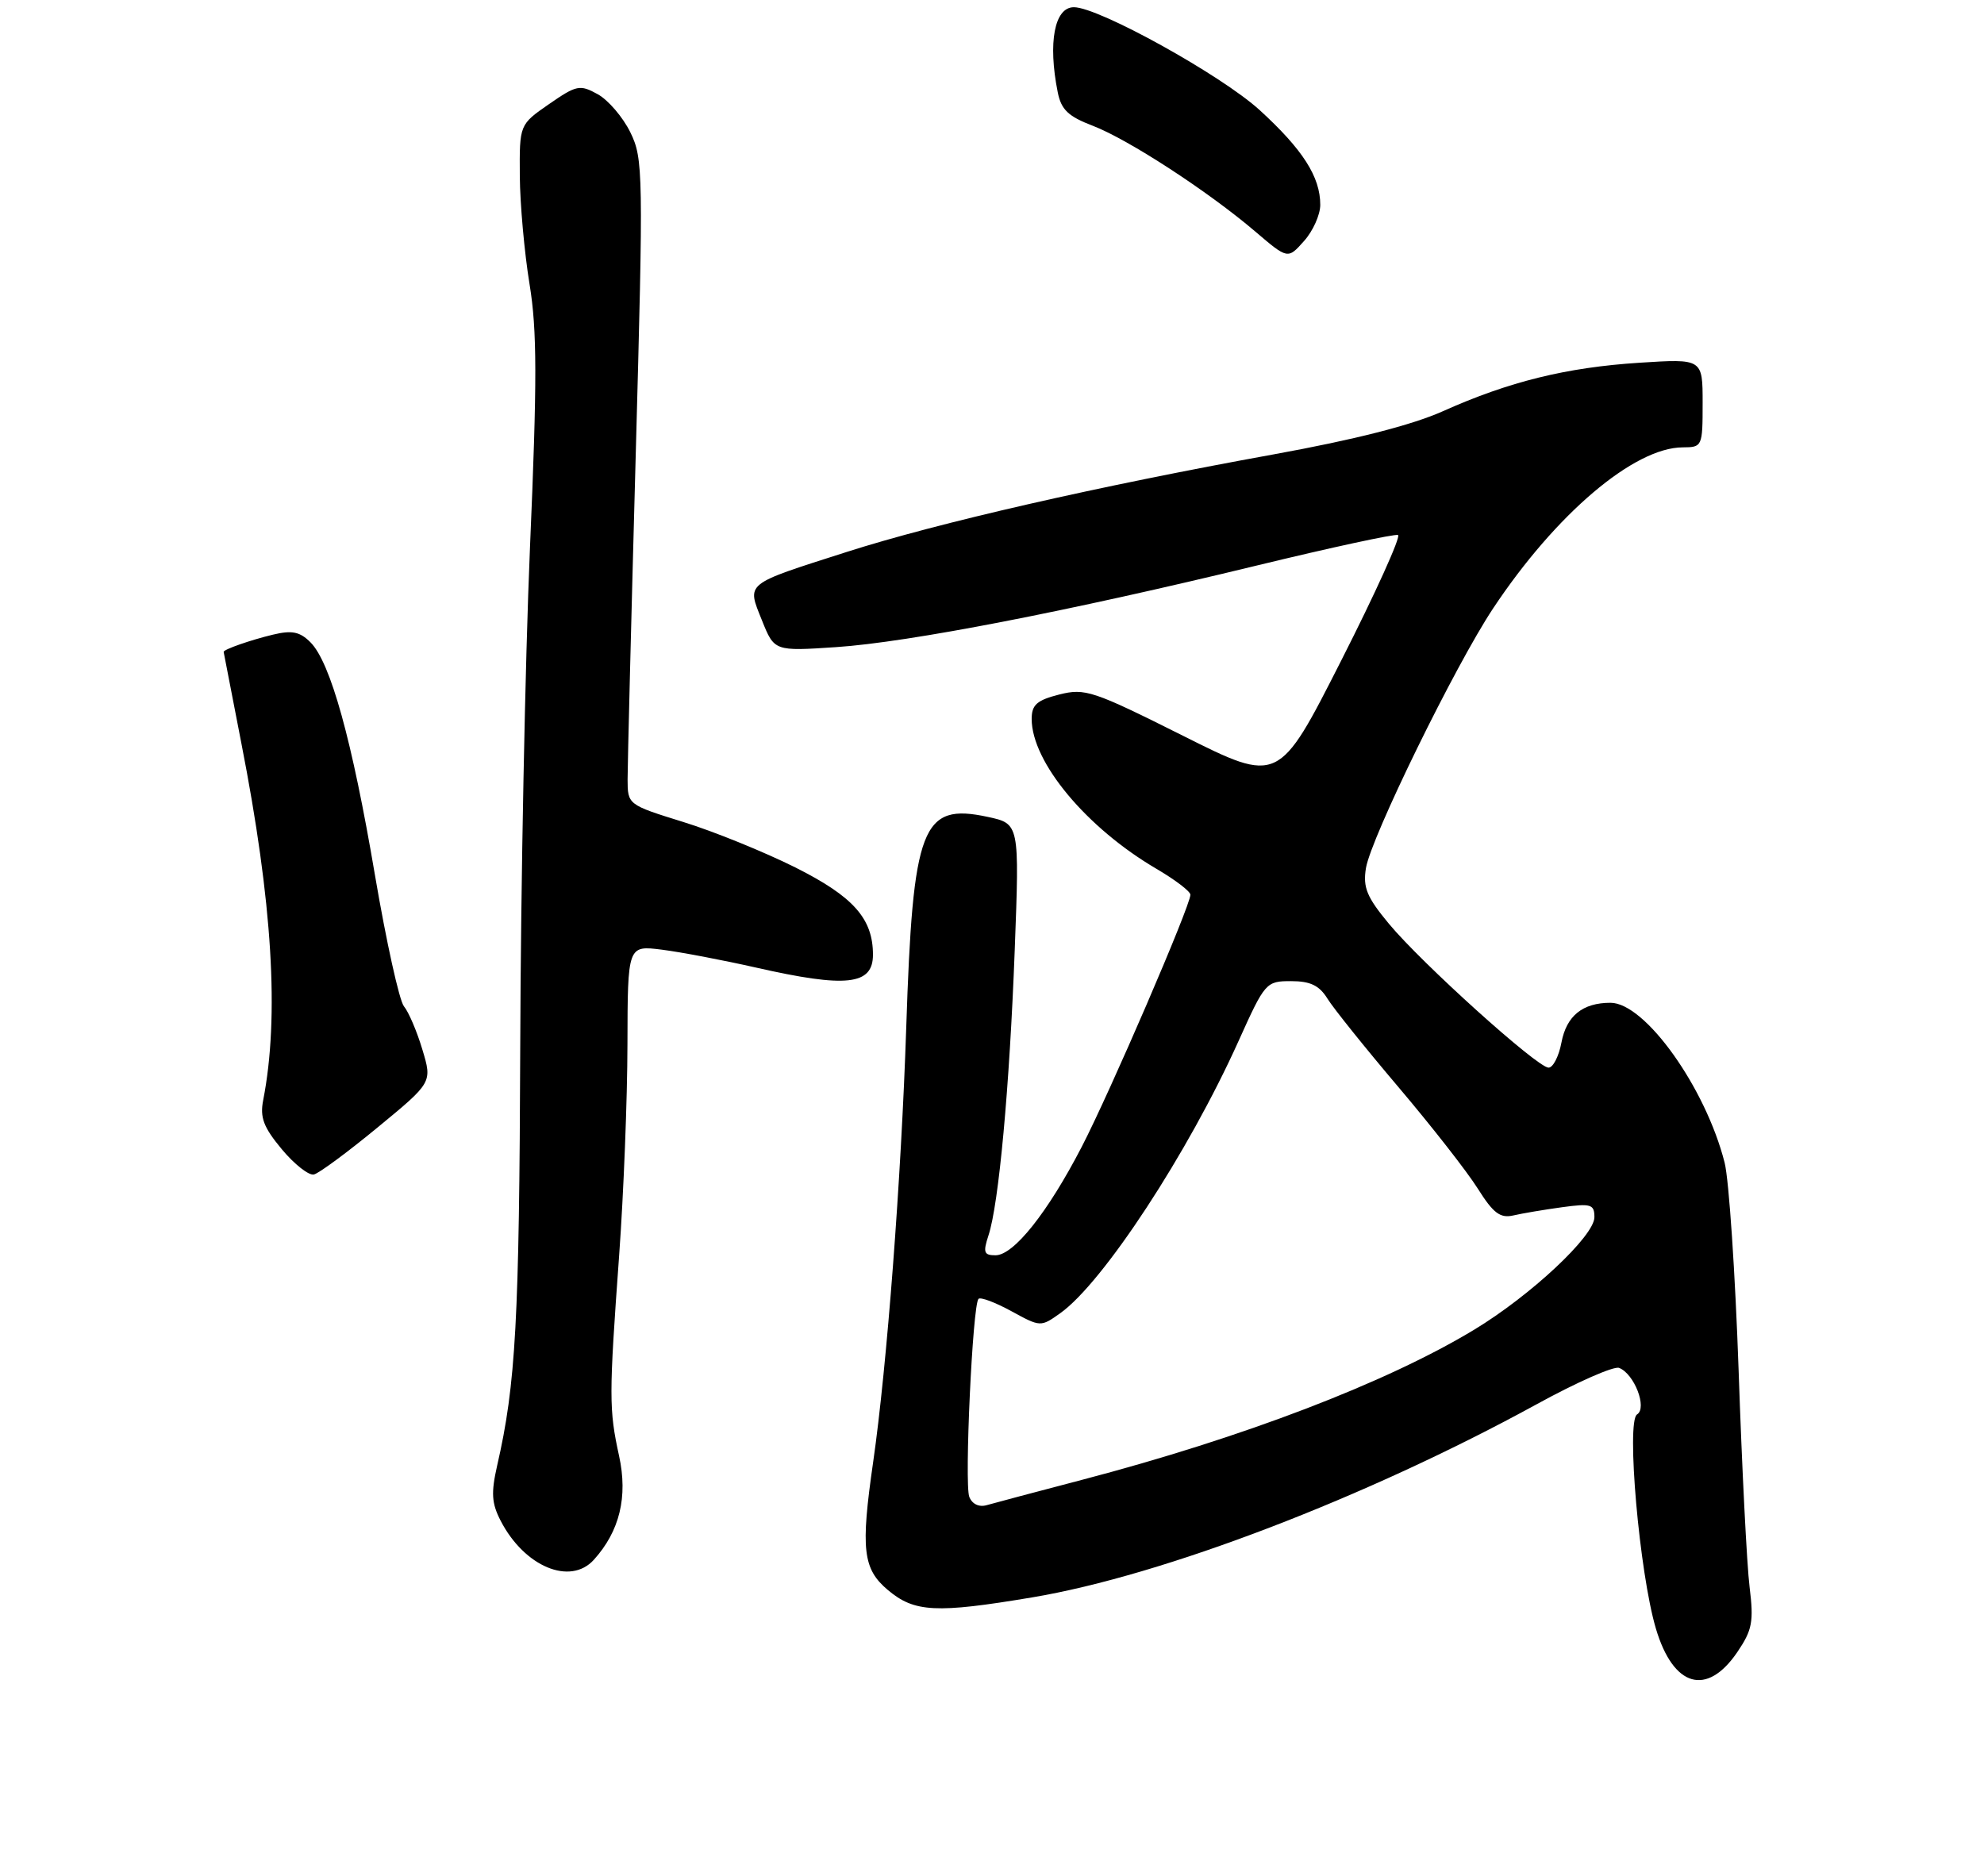 <?xml version="1.0" encoding="UTF-8" standalone="no"?>
<!DOCTYPE svg PUBLIC "-//W3C//DTD SVG 1.1//EN" "http://www.w3.org/Graphics/SVG/1.1/DTD/svg11.dtd" >
<svg xmlns="http://www.w3.org/2000/svg" xmlns:xlink="http://www.w3.org/1999/xlink" version="1.1" viewBox="0 0 275 260">
 <g >
 <path fill="currentColor"
d=" M 240.81 229.00 C 242.88 225.95 243.10 224.79 242.51 220.00 C 242.13 216.97 241.45 203.47 240.99 190.00 C 240.52 176.53 239.65 163.55 239.05 161.17 C 236.42 150.77 228.02 139.00 223.23 139.00 C 219.36 139.00 217.13 140.81 216.43 144.51 C 216.07 146.43 215.26 148.00 214.64 147.99 C 213.09 147.98 197.08 133.55 192.51 128.04 C 189.45 124.35 188.90 123.02 189.33 120.34 C 190.02 116.12 201.71 92.23 206.96 84.33 C 215.65 71.24 226.50 62.03 233.25 62.01 C 235.95 62.00 236.00 61.89 236.00 55.86 C 236.00 49.72 236.00 49.72 227.25 50.28 C 217.13 50.93 209.17 52.89 200.00 57.00 C 195.68 58.93 187.79 60.94 176.50 62.99 C 152.07 67.42 129.99 72.47 117.42 76.49 C 103.07 81.08 103.51 80.73 105.61 85.98 C 107.33 90.27 107.33 90.27 115.91 89.70 C 126.01 89.02 148.06 84.74 174.24 78.38 C 184.55 75.88 193.34 73.98 193.78 74.16 C 194.21 74.35 190.67 82.18 185.90 91.57 C 177.24 108.64 177.24 108.64 163.94 101.97 C 151.48 95.73 150.40 95.37 146.82 96.27 C 143.71 97.06 143.00 97.70 143.00 99.66 C 143.00 105.63 150.59 114.75 160.31 120.44 C 162.89 121.95 165.00 123.56 165.00 124.02 C 165.00 125.55 153.85 151.42 149.92 159.00 C 145.21 168.09 140.51 174.00 137.98 174.00 C 136.38 174.00 136.24 173.60 137.01 171.25 C 138.44 166.93 139.93 150.77 140.65 131.69 C 141.31 114.18 141.31 114.18 136.90 113.23 C 127.76 111.27 126.53 114.46 125.61 142.50 C 124.92 163.34 122.93 189.47 121.03 202.64 C 119.28 214.76 119.59 217.48 123.08 220.41 C 126.75 223.50 129.76 223.65 143.07 221.42 C 161.18 218.39 189.42 207.57 213.03 194.63 C 218.57 191.59 223.70 189.33 224.42 189.61 C 226.52 190.41 228.36 195.16 226.91 196.06 C 225.39 197.00 227.24 218.07 229.52 225.74 C 231.93 233.87 236.59 235.21 240.81 229.00 Z  M 82.31 216.21 C 85.89 212.25 87.05 207.49 85.81 201.81 C 84.40 195.35 84.40 193.59 85.82 174.00 C 86.44 165.47 86.96 152.32 86.97 144.77 C 87.00 131.04 87.00 131.04 91.75 131.64 C 94.36 131.97 100.23 133.09 104.79 134.12 C 117.31 136.96 121.00 136.56 121.00 132.34 C 121.00 127.32 118.28 124.27 110.22 120.23 C 105.93 118.09 98.96 115.25 94.71 113.94 C 87.01 111.55 87.00 111.53 86.99 108.02 C 86.99 106.08 87.49 85.97 88.11 63.33 C 89.19 23.87 89.16 22.00 87.37 18.34 C 86.34 16.24 84.31 13.87 82.85 13.06 C 80.37 11.69 79.92 11.79 76.10 14.43 C 72.00 17.27 72.00 17.27 72.05 24.39 C 72.08 28.30 72.69 35.05 73.40 39.39 C 74.45 45.79 74.46 52.69 73.46 75.89 C 72.79 91.63 72.18 122.70 72.11 144.94 C 71.98 183.02 71.50 191.87 68.91 203.15 C 68.05 206.94 68.14 208.37 69.40 210.81 C 72.69 217.17 79.04 219.82 82.31 216.21 Z  M 52.35 156.27 C 59.92 150.04 59.92 150.04 58.54 145.47 C 57.79 142.96 56.64 140.27 55.99 139.49 C 55.35 138.71 53.54 130.52 51.97 121.29 C 48.80 102.59 45.82 91.82 43.03 89.03 C 41.56 87.56 40.47 87.34 37.84 87.97 C 34.75 88.71 30.99 90.02 31.00 90.36 C 31.01 90.44 32.11 96.12 33.45 103.00 C 37.77 125.07 38.74 140.93 36.48 152.50 C 36.01 154.90 36.53 156.26 39.06 159.30 C 40.80 161.39 42.81 162.97 43.51 162.80 C 44.21 162.64 48.19 159.70 52.35 156.27 Z  M 183.00 28.39 C 183.00 24.51 180.58 20.73 174.60 15.26 C 169.29 10.42 152.30 1.00 148.85 1.00 C 146.16 1.00 145.23 5.89 146.61 12.78 C 147.09 15.20 148.06 16.13 151.46 17.43 C 156.37 19.31 167.47 26.53 174.00 32.10 C 178.50 35.94 178.50 35.94 180.75 33.41 C 181.99 32.03 183.00 29.77 183.00 28.39 Z  M 134.35 207.48 C 133.66 205.66 134.81 180.86 135.63 180.04 C 135.91 179.76 137.96 180.53 140.19 181.75 C 144.22 183.95 144.25 183.96 146.97 182.02 C 152.91 177.79 164.70 159.79 171.68 144.29 C 175.34 136.16 175.49 136.00 178.96 136.00 C 181.63 136.00 182.87 136.60 184.00 138.43 C 184.82 139.76 189.25 145.28 193.83 150.68 C 198.41 156.08 203.36 162.41 204.83 164.75 C 206.98 168.17 207.94 168.89 209.75 168.48 C 210.99 168.19 214.03 167.68 216.50 167.34 C 220.53 166.79 221.00 166.93 221.00 168.72 C 221.00 171.32 212.17 179.58 204.31 184.33 C 192.18 191.66 172.34 199.26 150.00 205.12 C 143.68 206.78 137.71 208.36 136.75 208.64 C 135.69 208.94 134.74 208.48 134.35 207.48 Z "/>
</g>
</svg>